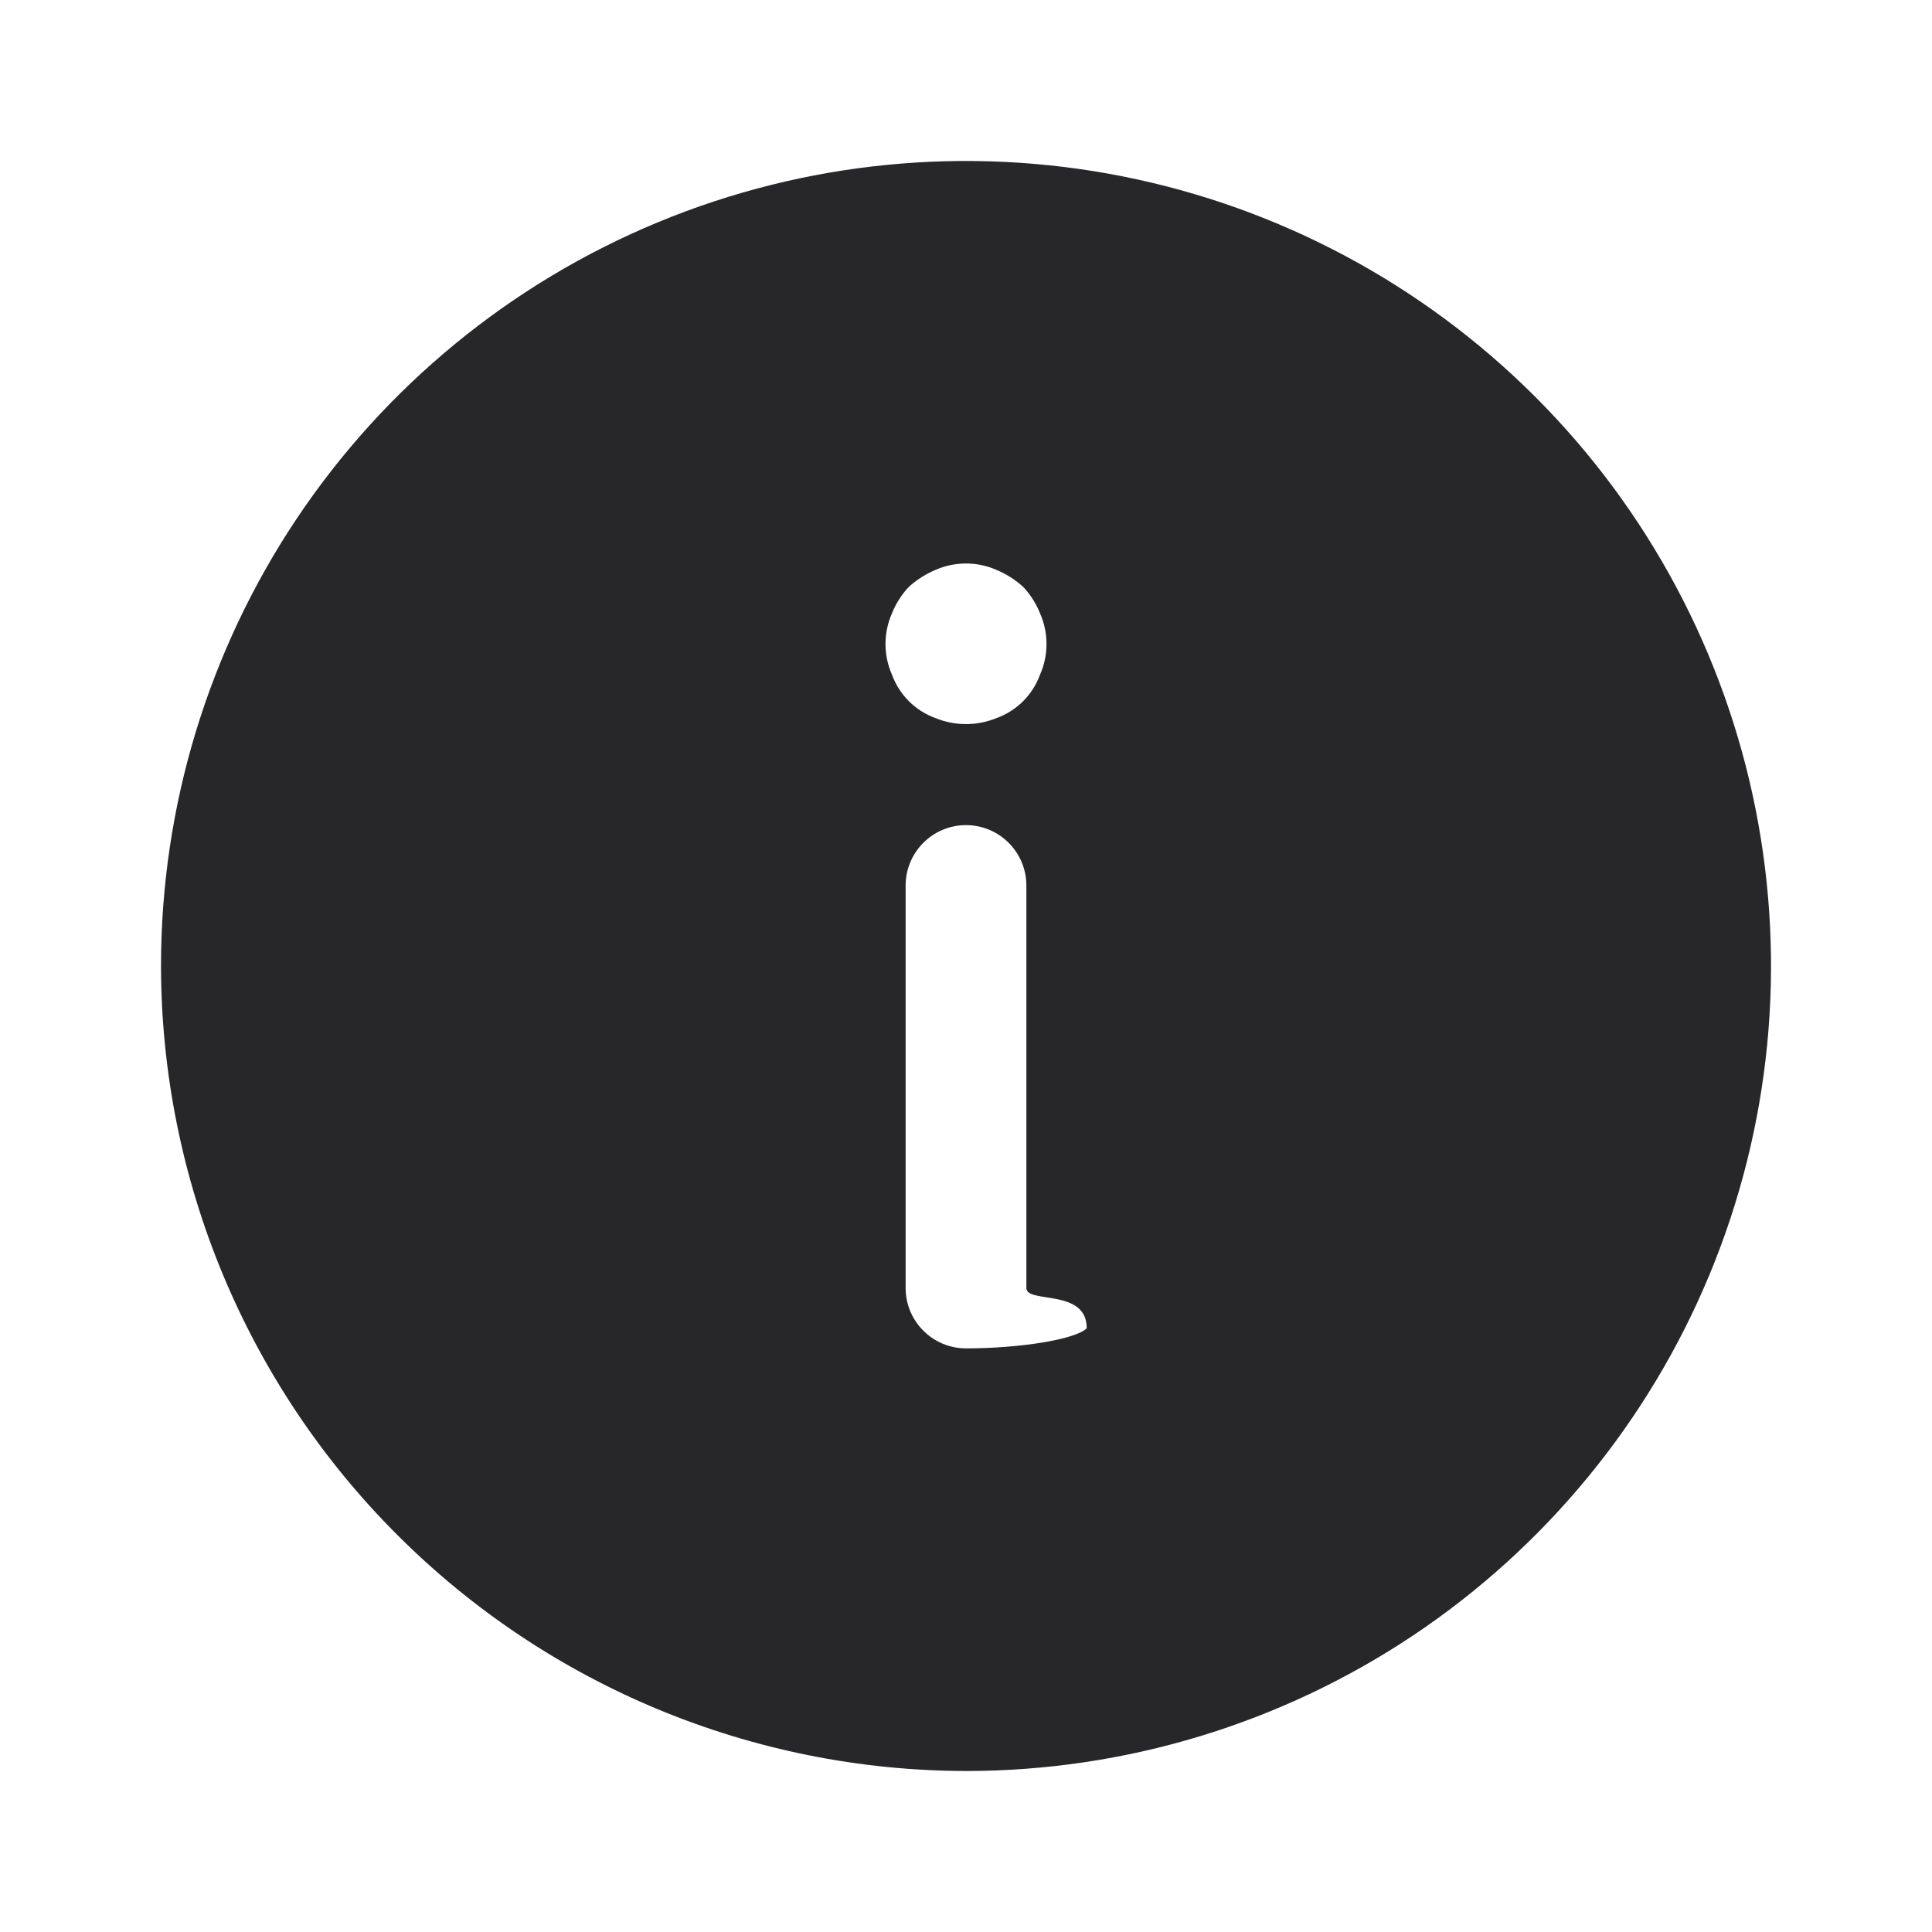 <svg width="24" height="24" viewBox="0 0 24 24" fill="none" xmlns="http://www.w3.org/2000/svg">
<path d="M12 22C13.978 22 15.911 21.413 17.556 20.315C19.2 19.216 20.482 17.654 21.239 15.827C21.996 14 22.194 11.989 21.808 10.049C21.422 8.109 20.47 6.327 19.071 4.929C17.672 3.53 15.891 2.578 13.951 2.192C12.011 1.806 10 2.004 8.173 2.761C6.346 3.518 4.784 4.8 3.685 6.444C2.586 8.089 2 10.022 2 12C2.004 14.651 3.059 17.192 4.934 19.066C6.808 20.941 9.349 21.996 12 22ZM12.75 16C12.75 16.199 13.5 16 13.5 16.5C13.359 16.641 12.662 16.75 12 16.75C11.801 16.75 11.61 16.671 11.47 16.53C11.329 16.39 11.25 16.199 11.25 16L11.25 11C11.25 10.801 11.329 10.61 11.47 10.47C11.61 10.329 11.801 10.25 12 10.25C12.199 10.25 12.39 10.329 12.53 10.47C12.671 10.61 12.75 10.801 12.75 11L12.75 16ZM11.08 7.62C11.128 7.498 11.2 7.386 11.29 7.29C11.387 7.202 11.499 7.131 11.62 7.08C11.74 7.027 11.869 7 12 7C12.131 7 12.26 7.027 12.38 7.08C12.501 7.131 12.613 7.202 12.71 7.29C12.8 7.386 12.872 7.498 12.92 7.62C12.973 7.74 13 7.869 13 8C13 8.131 12.973 8.26 12.92 8.38C12.875 8.504 12.803 8.617 12.71 8.71C12.617 8.803 12.504 8.875 12.38 8.92C12.136 9.02 11.864 9.02 11.62 8.92C11.496 8.875 11.383 8.803 11.29 8.71C11.197 8.617 11.125 8.504 11.08 8.38C11.027 8.26 11 8.131 11 8C11 7.869 11.027 7.74 11.08 7.62Z" fill="#27272A"/>
</svg>
